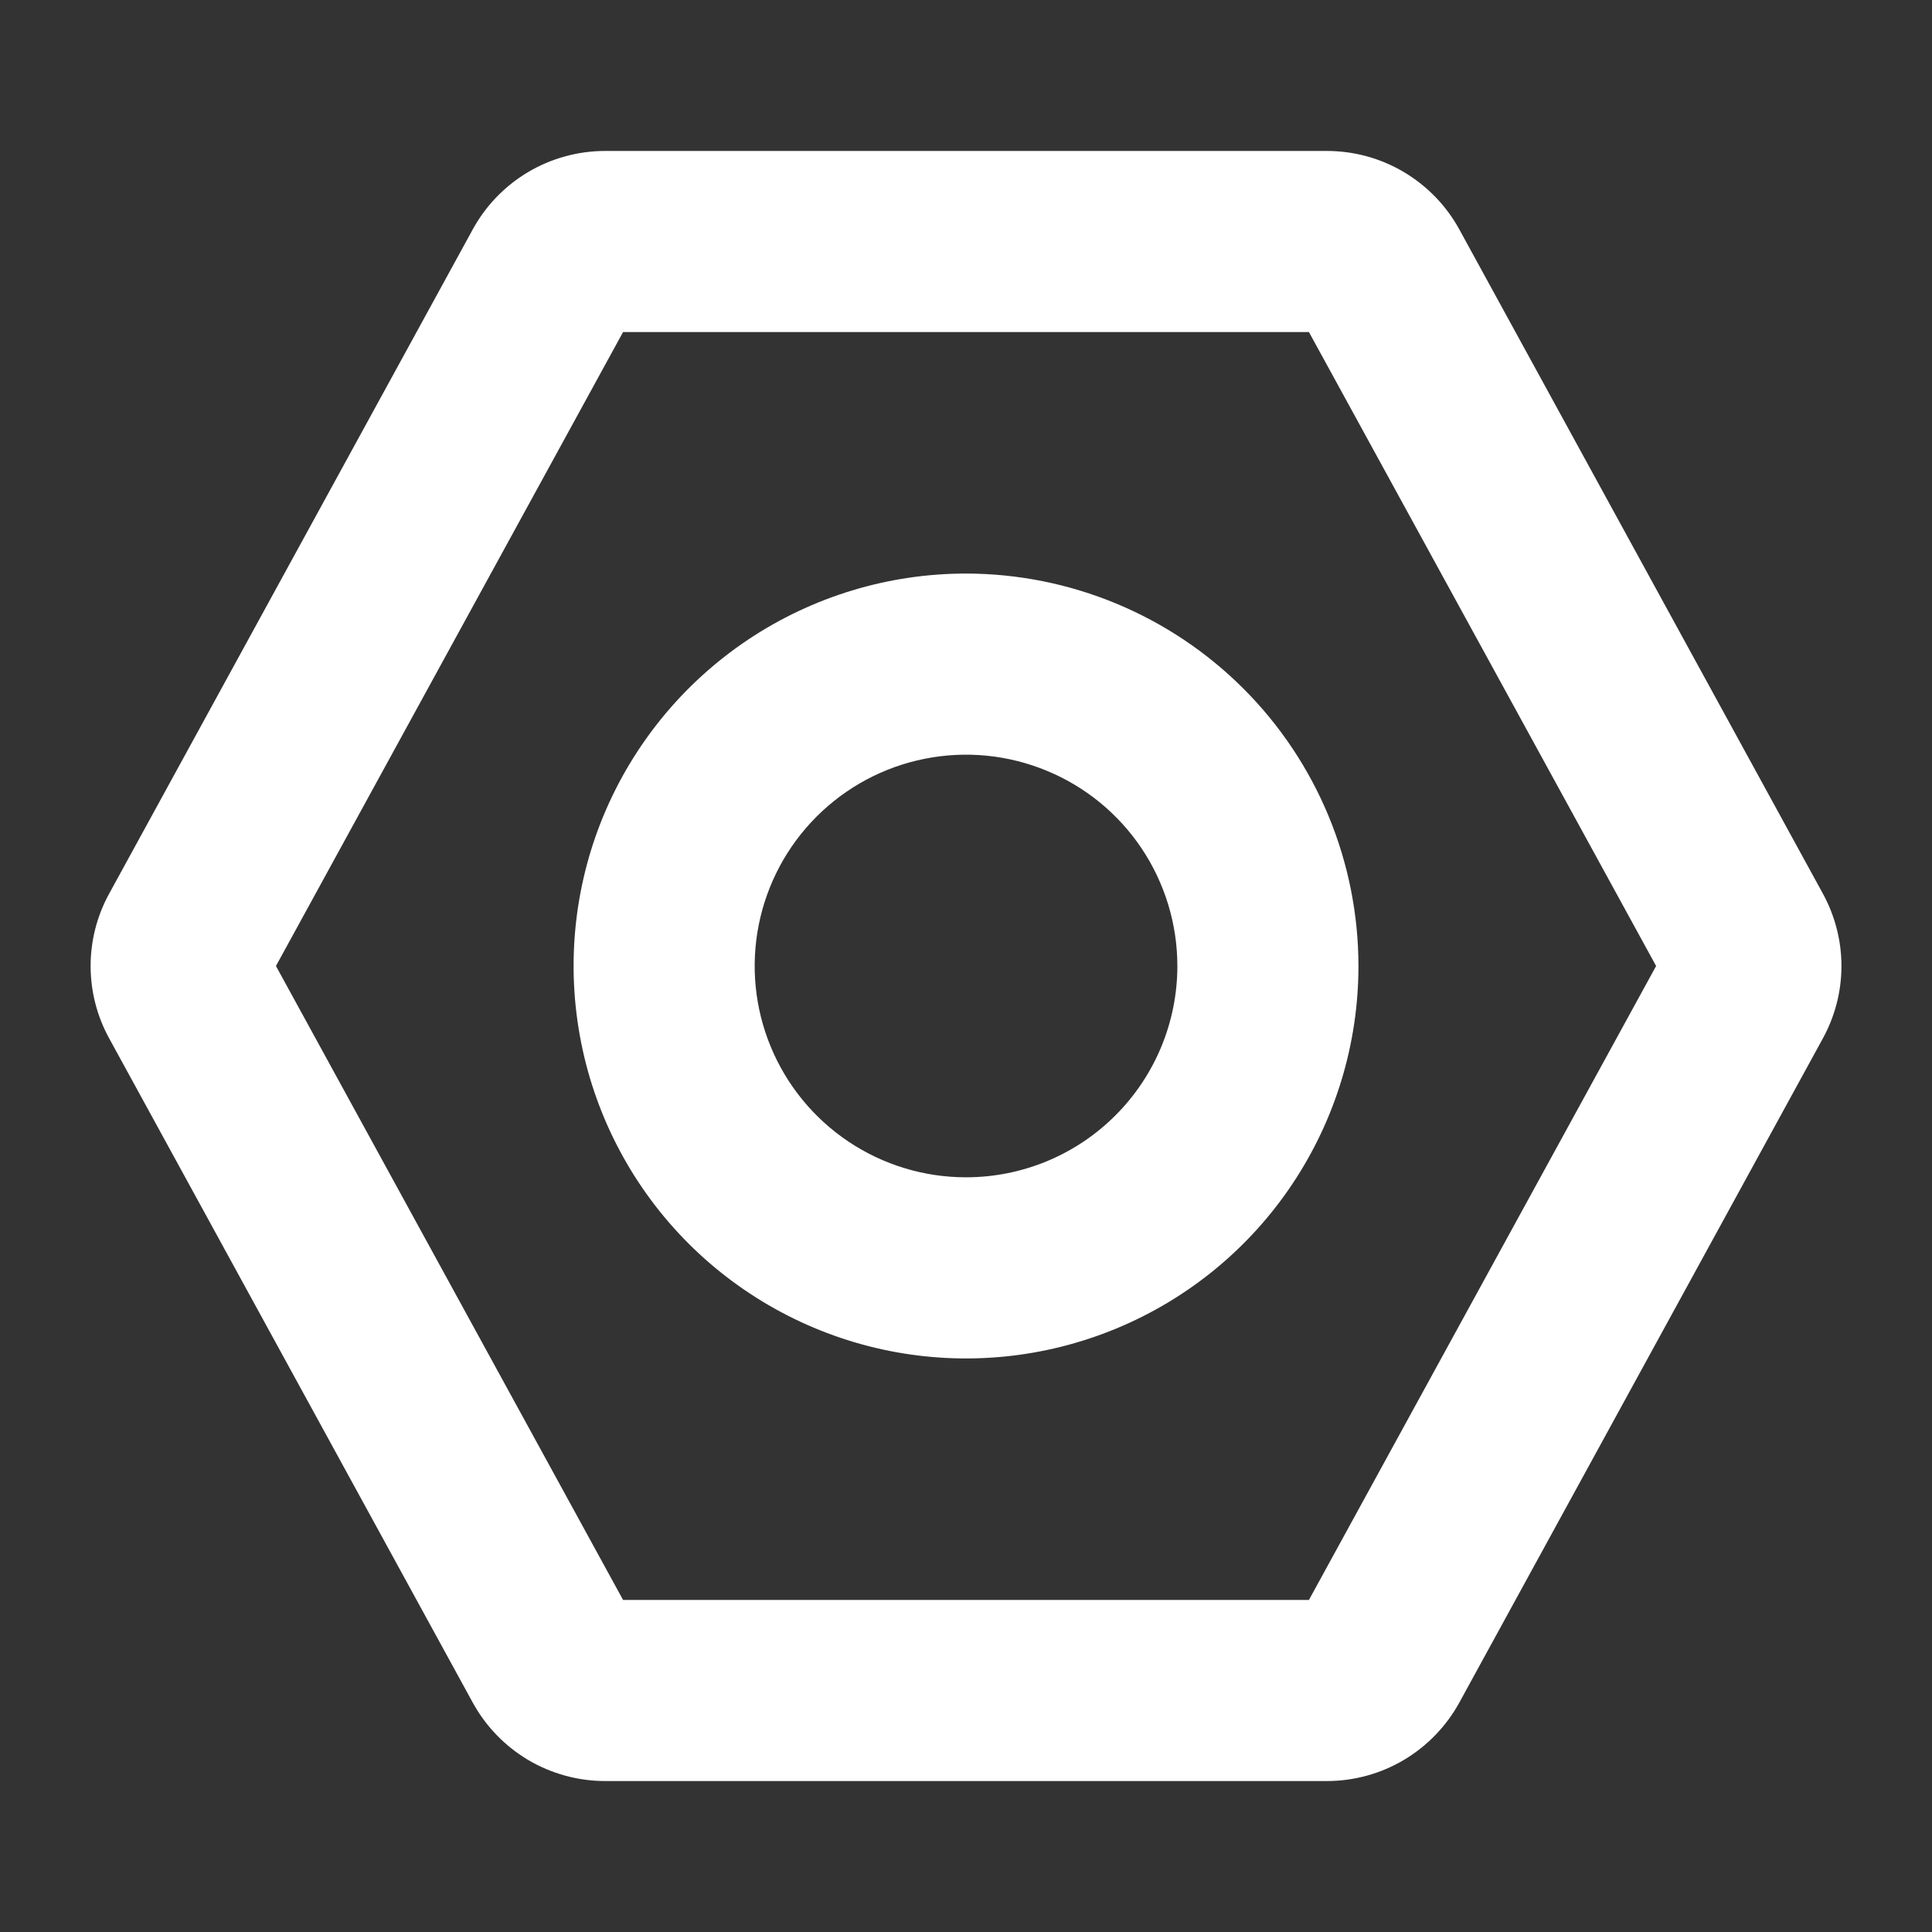 <svg width="30" height="30" viewBox="0 0 30 30" fill="none" xmlns="http://www.w3.org/2000/svg">
<rect x="0" y="0" width="30" height="30" fill="#333333" stroke="none"/>
<path d="M15 8.906C13.795 8.906 12.617 9.264 11.615 9.933C10.613 10.603 9.832 11.555 9.37 12.668C8.909 13.781 8.789 15.007 9.024 16.189C9.259 17.371 9.839 18.457 10.691 19.309C11.544 20.161 12.629 20.741 13.812 20.977C14.994 21.212 16.219 21.091 17.332 20.63C18.446 20.169 19.398 19.388 20.067 18.386C20.737 17.383 21.094 16.205 21.094 15C21.093 13.384 20.45 11.835 19.308 10.693C18.165 9.55 16.616 8.908 15 8.906ZM15 18.281C14.351 18.281 13.717 18.089 13.177 17.728C12.638 17.368 12.217 16.855 11.969 16.256C11.72 15.656 11.655 14.996 11.782 14.36C11.909 13.723 12.221 13.139 12.68 12.68C13.139 12.221 13.724 11.908 14.36 11.782C14.997 11.655 15.656 11.72 16.256 11.969C16.856 12.217 17.368 12.637 17.729 13.177C18.089 13.717 18.282 14.351 18.282 15C18.282 15.87 17.936 16.705 17.32 17.32C16.705 17.936 15.871 18.281 15 18.281ZM22.66 26.438L28.305 16.125C28.494 15.78 28.594 15.393 28.594 15C28.594 14.607 28.494 14.22 28.305 13.875L22.66 3.562C22.458 3.193 22.16 2.886 21.798 2.671C21.437 2.457 21.024 2.344 20.603 2.344L9.398 2.344C8.977 2.344 8.564 2.457 8.202 2.671C7.84 2.886 7.543 3.193 7.341 3.562L1.696 13.875C1.506 14.22 1.407 14.607 1.407 15C1.407 15.393 1.506 15.78 1.696 16.125L7.341 26.438C7.543 26.806 7.84 27.114 8.202 27.329C8.564 27.543 8.977 27.656 9.398 27.656L20.603 27.656C21.024 27.656 21.437 27.543 21.798 27.329C22.16 27.114 22.458 26.806 22.66 26.438ZM9.675 24.844L4.285 15L9.675 5.156L20.325 5.156L25.716 15L20.325 24.844L9.675 24.844Z" fill="white"/>
</svg>
